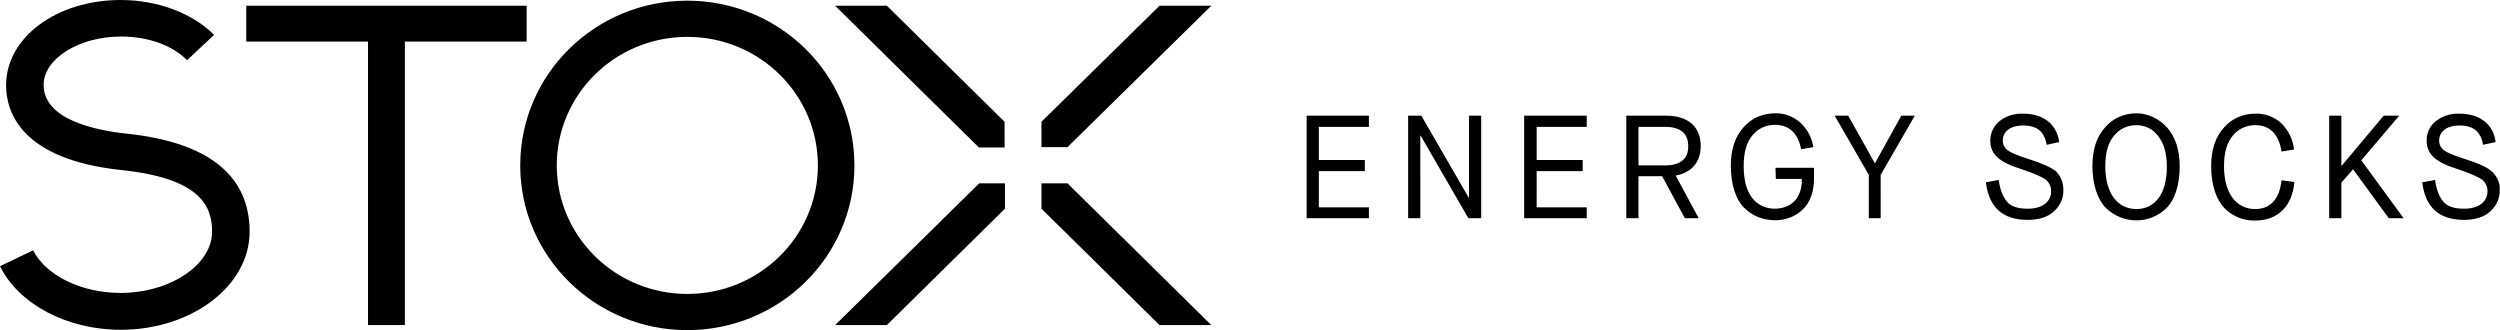 <svg xmlns:xlink="http://www.w3.org/1999/xlink" xmlns="http://www.w3.org/2000/svg" viewBox="0 0 739.1 97.6" width="739.1"  height="97.6" ><path class="prefix__st0" d="M155.7 1.7H72.8v10.6h36v83.8h10.9V12.3h36V1.7zM203.2.2c-27.3 0-49.4 21.8-49.4 48.7s22.1 48.7 49.4 48.7c27.3 0 49.4-21.8 49.4-48.7S230.5.2 203.2.2m0 86.7c-21.3 0-38.6-17-38.6-38s17.3-38 38.6-38 38.6 17 38.6 38-17.3 38-38.6 38m43.7-85.2l42.5 41.9h7.6V36L262.2 1.7h-15.3zm111.2 0h-15.3L307.9 36v7.5h7.7l42.5-41.8zm-50.2 52.5v7.5l34.9 34.4h15.3l-42.5-41.9h-7.7zm-61 41.9h15.3l34.9-34.4v-7.5h-7.6l-42.6 41.9zM37.3 39.5c-9.1-1-24.4-4.1-24.4-14.4 0-7.8 10.5-14.3 22.9-14.3 8 0 15.2 2.6 19.5 7l8-7.5C56.9 3.9 46.6 0 35.7 0 16.7 0 1.8 11.1 1.8 25.2c0 8 4.5 22 34.3 25.1 23.6 2.5 26.6 11 26.6 18.2 0 9.8-12.4 18.1-27.1 18.1C24 86.6 13.5 81.4 9.8 74L0 78.7c5.5 11.2 19.8 18.8 35.7 18.8 21 0 38.1-13 38.1-29 0-16.7-12.3-26.5-36.5-29M386.2 64.5h18.5v-3.2h-14.8V50.6h13.6v-3.3h-13.6v-9.8h14.8v-3.3h-18.4v30.3zm48.1-5.9l-14.1-24.4h-3.9v30.3h3.6V40.1h.1l14.1 24.4h3.8V34.2h-3.6v24.4zm16.3 5.9h18.5v-3.2h-14.8V50.6h13.6v-3.3h-13.6v-9.8h14.8v-3.3h-18.5v30.3zm52.2-21.3c0-5.9-3.9-9-10.2-9h-11.8v30.3h3.6V52.1h7l6.7 12.4h4.1l-6.8-12.6c4.5-.8 7.4-3.8 7.4-8.7m-10.5 5.7h-7.9V37.5h7.8c4.6 0 6.9 1.9 6.9 5.7.1 4-2.7 5.7-6.8 5.7m32.7 4h7.7c.1 5.5-3 8.8-8.1 8.8-2.6 0-5.1-1.2-6.6-3.2-1.7-2.2-2.5-5.4-2.5-9.5 0-4 .9-7 2.6-9 1.6-2 4-3.1 6.6-3.1 4.2 0 6.8 2.4 7.8 7.2l3.6-.6c-.4-2.8-1.8-5.3-3.8-7.2-2.1-1.9-4.8-2.9-7.6-2.8-3.5 0-6.9 1.4-9.2 4.1-2.5 2.7-3.8 6.5-3.8 11.4 0 5.6 1.5 10 3.9 12.4 2.4 2.4 5.6 3.7 9 3.7 3.2.1 6.3-1.1 8.5-3.3 2.2-2.2 3.2-5.3 3.2-9.2v-3h-11.4l.1 3.3zm29.3-4.6l-7.9-14.1h-4l10.1 17.5v12.8h3.5V51.7l10.1-17.5h-4l-7.8 14.1zm45.4-1.3c-3.2-1-5.3-1.9-6.2-2.6-.9-.7-1.4-1.7-1.4-2.8 0-2.6 2.1-4.5 6-4.5 4.4 0 6.3 2 7 5.7l3.7-.8c-.8-5.5-4.9-8.4-10.7-8.4-2.6-.1-5.1.7-7.1 2.3-1.6 1.4-2.6 3.5-2.6 5.6 0 4.2 2.7 6.5 9.5 8.6 3.5 1.2 5.8 2.2 6.9 3 1 .8 1.6 2.1 1.6 3.4 0 3-2.4 5.2-6.9 5.2-2.8 0-4.9-.6-6.1-2s-2.1-3.5-2.5-6.5l-3.8.7c.9 7.4 5 11.1 12.3 11.1 3.3 0 6-.8 7.8-2.5 1.8-1.6 2.9-3.9 2.8-6.3.1-2-.7-4-2.1-5.5-1.3-1.1-4.1-2.4-8.2-3.7m31.9-13.5c-3.5 0-6.9 1.4-9.2 4.1-2.5 2.7-3.8 6.5-3.8 11.5 0 5.6 1.6 10 4 12.4 5 4.8 12.8 4.9 17.8.1 2.5-2.4 4-6.8 4-12.4 0-4.9-1.3-8.8-3.8-11.6-2.3-2.5-5.6-4.1-9-4.1m0 28.3c-5.4 0-9.2-4.4-9.2-12.7 0-4 .9-7 2.6-9 1.6-2 4-3.1 6.6-3.1 2.5 0 4.9 1.1 6.4 3.2 1.7 2.1 2.6 5.1 2.6 9.1 0 8.3-3.7 12.5-9 12.5m35.1 0c-5.4 0-9.2-4.4-9.2-12.7 0-4 .9-7 2.6-9 1.6-2 4-3.1 6.6-3.1 4.3 0 7 2.6 7.8 7.8l3.7-.6c-.3-2.9-1.6-5.6-3.7-7.7-2.1-2-4.9-3-7.8-2.9-3.5 0-6.9 1.4-9.2 4.1-2.5 2.7-3.8 6.5-3.8 11.5 0 5.6 1.6 10 4 12.4 2.4 2.4 5.6 3.7 9 3.6 6.8 0 11-4.3 11.6-11.4l-3.8-.5c-.6 5.6-3.3 8.5-7.8 8.5m42.6-27.6h-4.6L692.3 49h-.1V34.2h-3.6v30.3h3.6V54l3.4-3.9h.1l10.5 14.4h4.4l-12.5-17.1 11.2-13.2zm27.6 16.7c-1.4-1.4-4.1-2.6-8.2-3.9-3.2-1-5.3-1.9-6.2-2.6-.9-.7-1.4-1.7-1.4-2.8 0-2.6 2.1-4.5 6-4.5 4.4 0 6.3 2 7 5.7l3.7-.8c-.7-5.5-4.9-8.4-10.7-8.4-2.6-.1-5.1.7-7.1 2.3-1.7 1.4-2.6 3.5-2.6 5.6 0 4.2 2.7 6.5 9.5 8.6 3.5 1.2 5.8 2.2 6.9 3 1 .8 1.6 2.1 1.6 3.4 0 3-2.4 5.2-6.9 5.2-2.8 0-4.9-.6-6.1-2s-2.1-3.5-2.5-6.5l-3.8.7c.9 7.4 5 11.1 12.3 11.1 3.3 0 6-.8 7.8-2.5 1.8-1.6 2.9-3.9 2.8-6.3.2-1.8-.6-3.8-2.1-5.3"></path></svg>